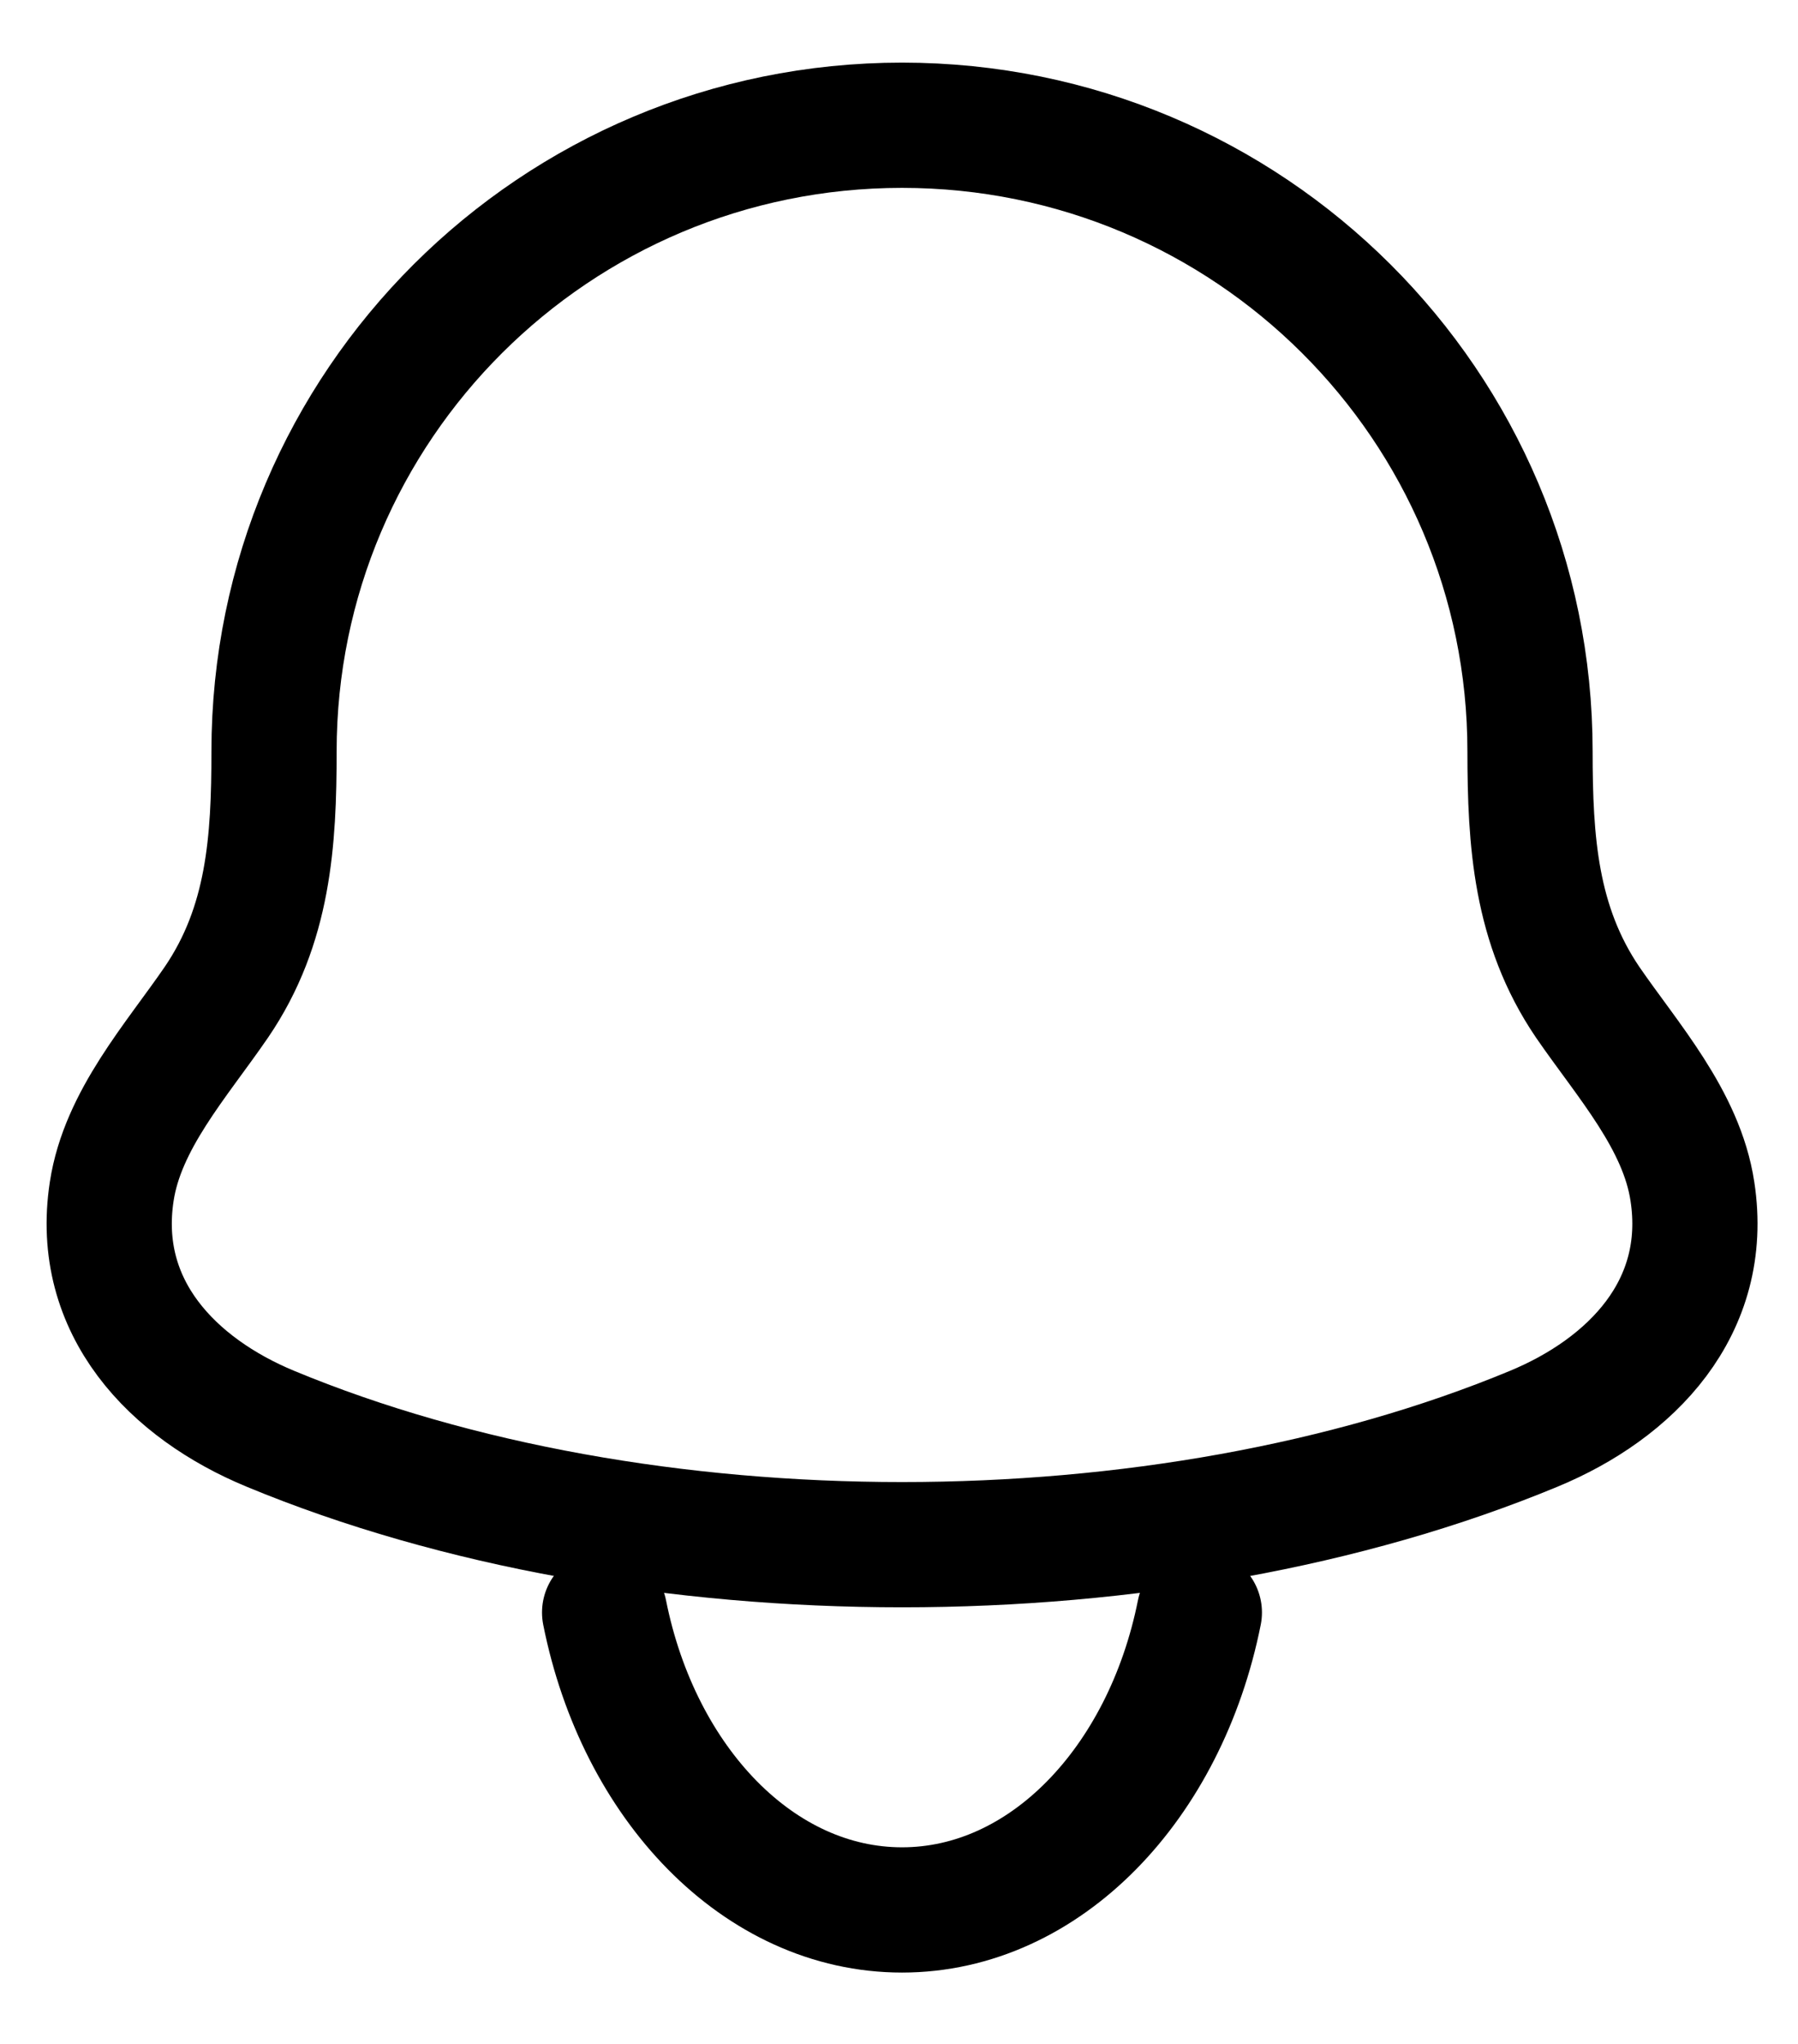 <svg width="22" height="25" viewBox="0 0 22 25" fill="none" xmlns="http://www.w3.org/2000/svg">
<path d="M1.367 14.573C1.149 15.997 2.12 16.984 3.309 17.476C7.867 19.366 14.208 19.366 18.766 17.476C19.955 16.984 20.926 15.996 20.708 14.573C20.576 13.698 19.915 12.97 19.426 12.258C18.785 11.314 18.722 10.286 18.721 9.191C18.722 4.961 15.283 1.532 11.037 1.532C6.792 1.532 3.353 4.961 3.353 9.191C3.353 10.286 3.29 11.316 2.648 12.258C2.16 12.97 1.5 13.698 1.367 14.573Z" stroke="black" stroke-width="1.532" stroke-linecap="round" stroke-linejoin="round"/>
<path d="M7.398 19.723C7.815 21.815 9.287 23.361 11.037 23.361C12.787 23.361 14.257 21.815 14.675 19.723" stroke="black" stroke-width="1.532" stroke-linecap="round" stroke-linejoin="round"/>
</svg>
